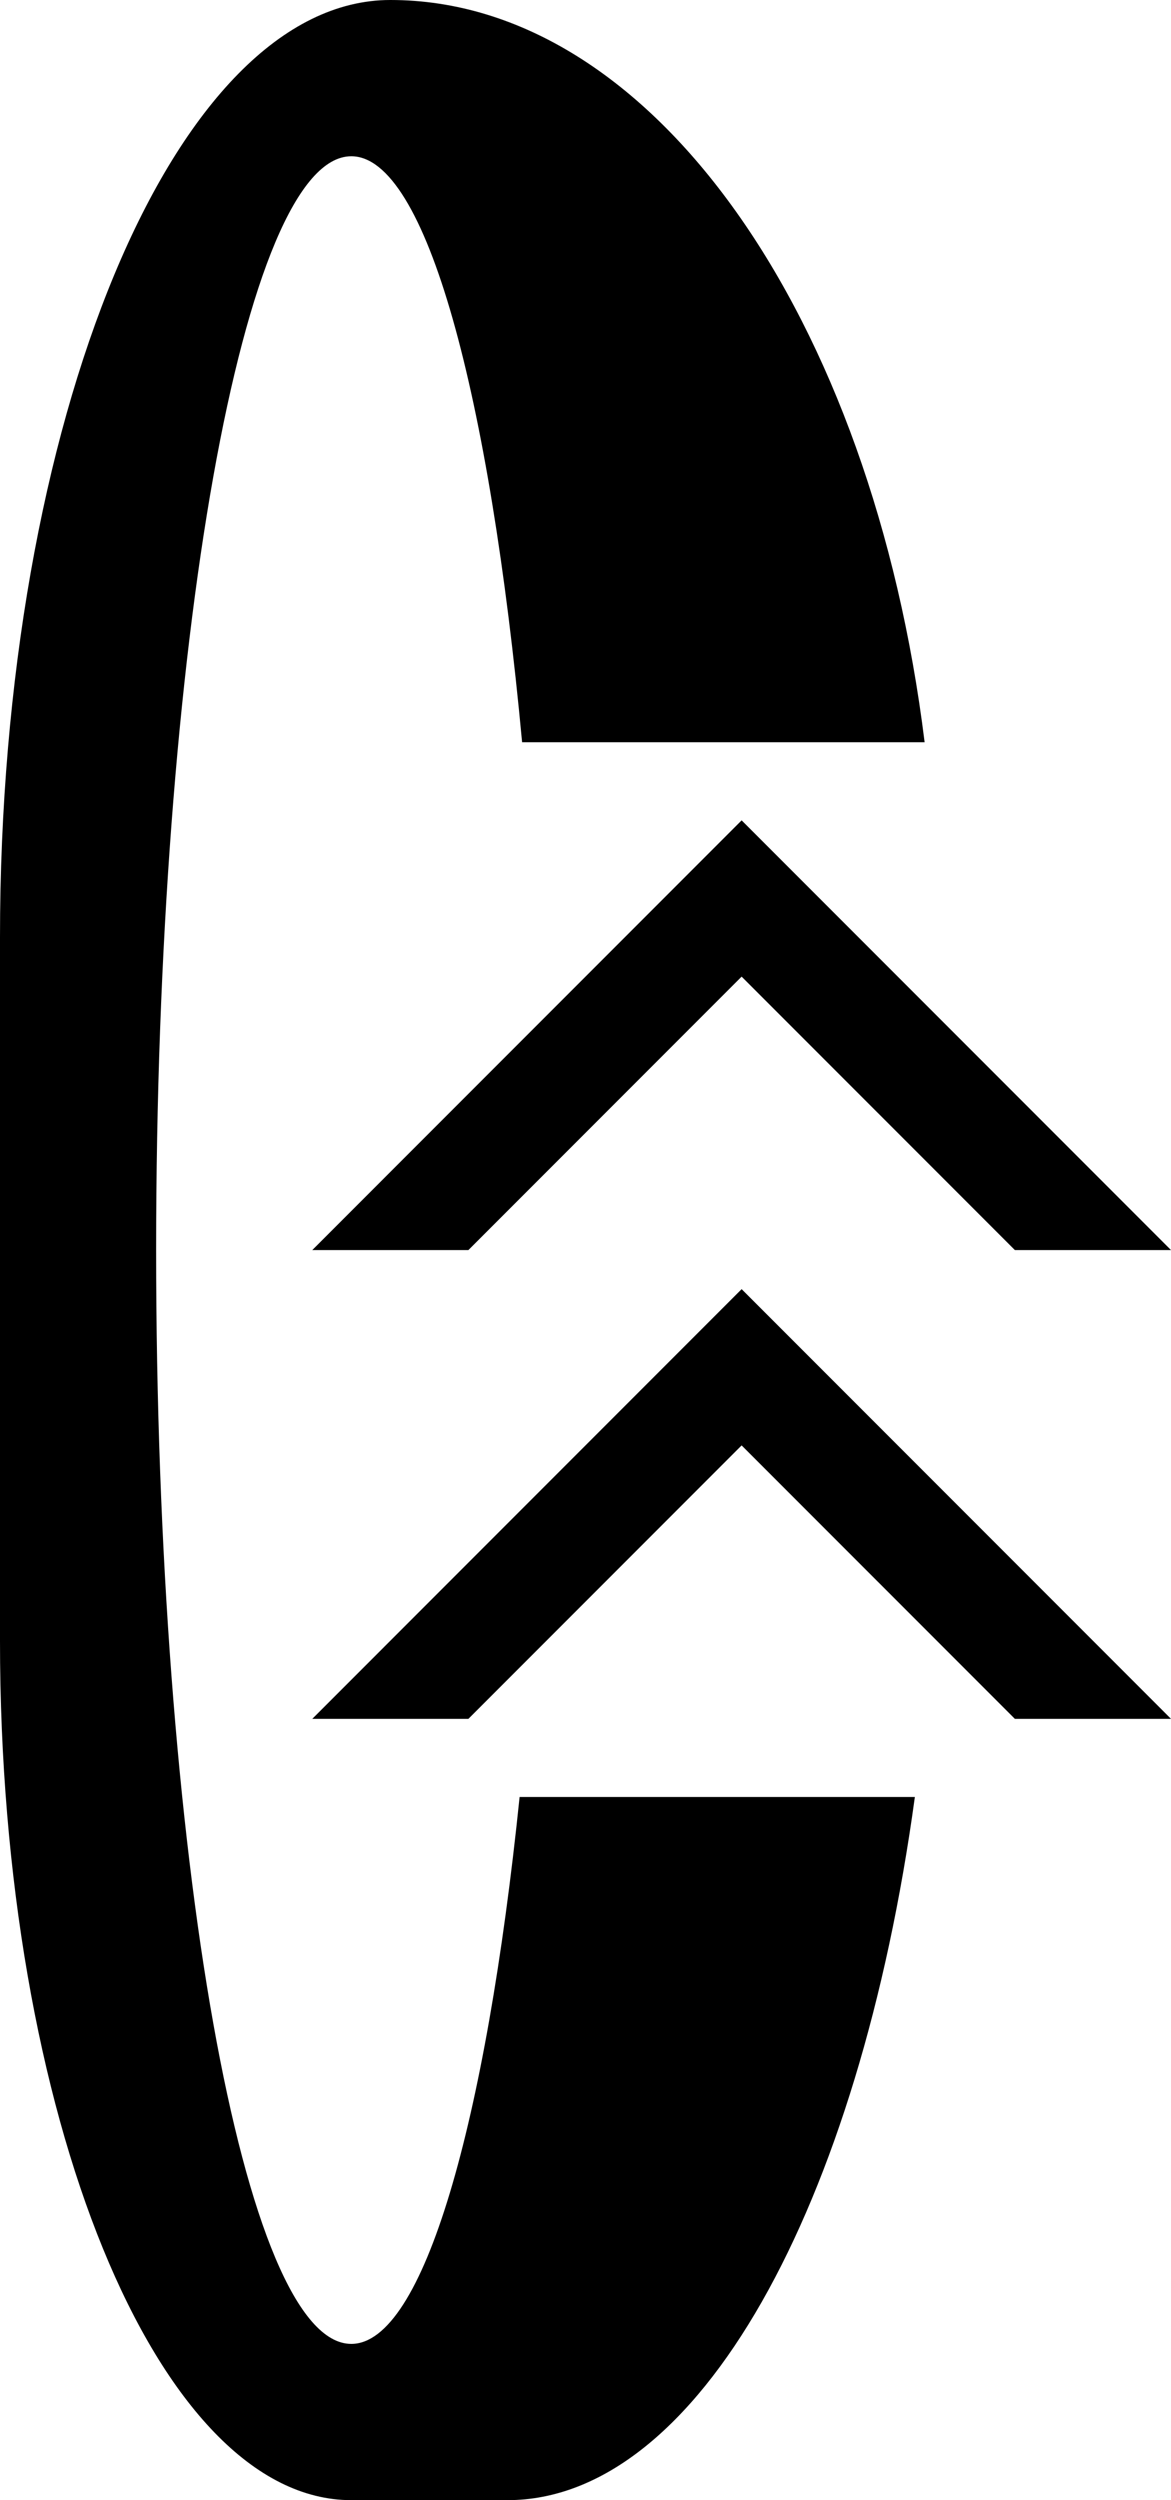 <svg xmlns="http://www.w3.org/2000/svg" version="1.0" width="15" height="32"><path d="M4 16h2l3.5-3.5L13 16h2l-5.5-5.5L4 16z"/><path d="M5 0C2.239 0 0 5.373 0 12v9c0 6.075 2.015 11 4.5 11h2c2.448 0 4.505-3.775 5.219-9H6.656c-.431 4.176-1.232 7-2.156 7C3.12 30 2 23.732 2 16S3.12 2 4.5 2c.96 0 1.773 3.047 2.188 7.5h5.156C11.172 4.071 8.366 0 5 0z"/><path d="M4 22h2l3.5-3.5L13 22h2l-5.5-5.5L4 22z"/></svg>
